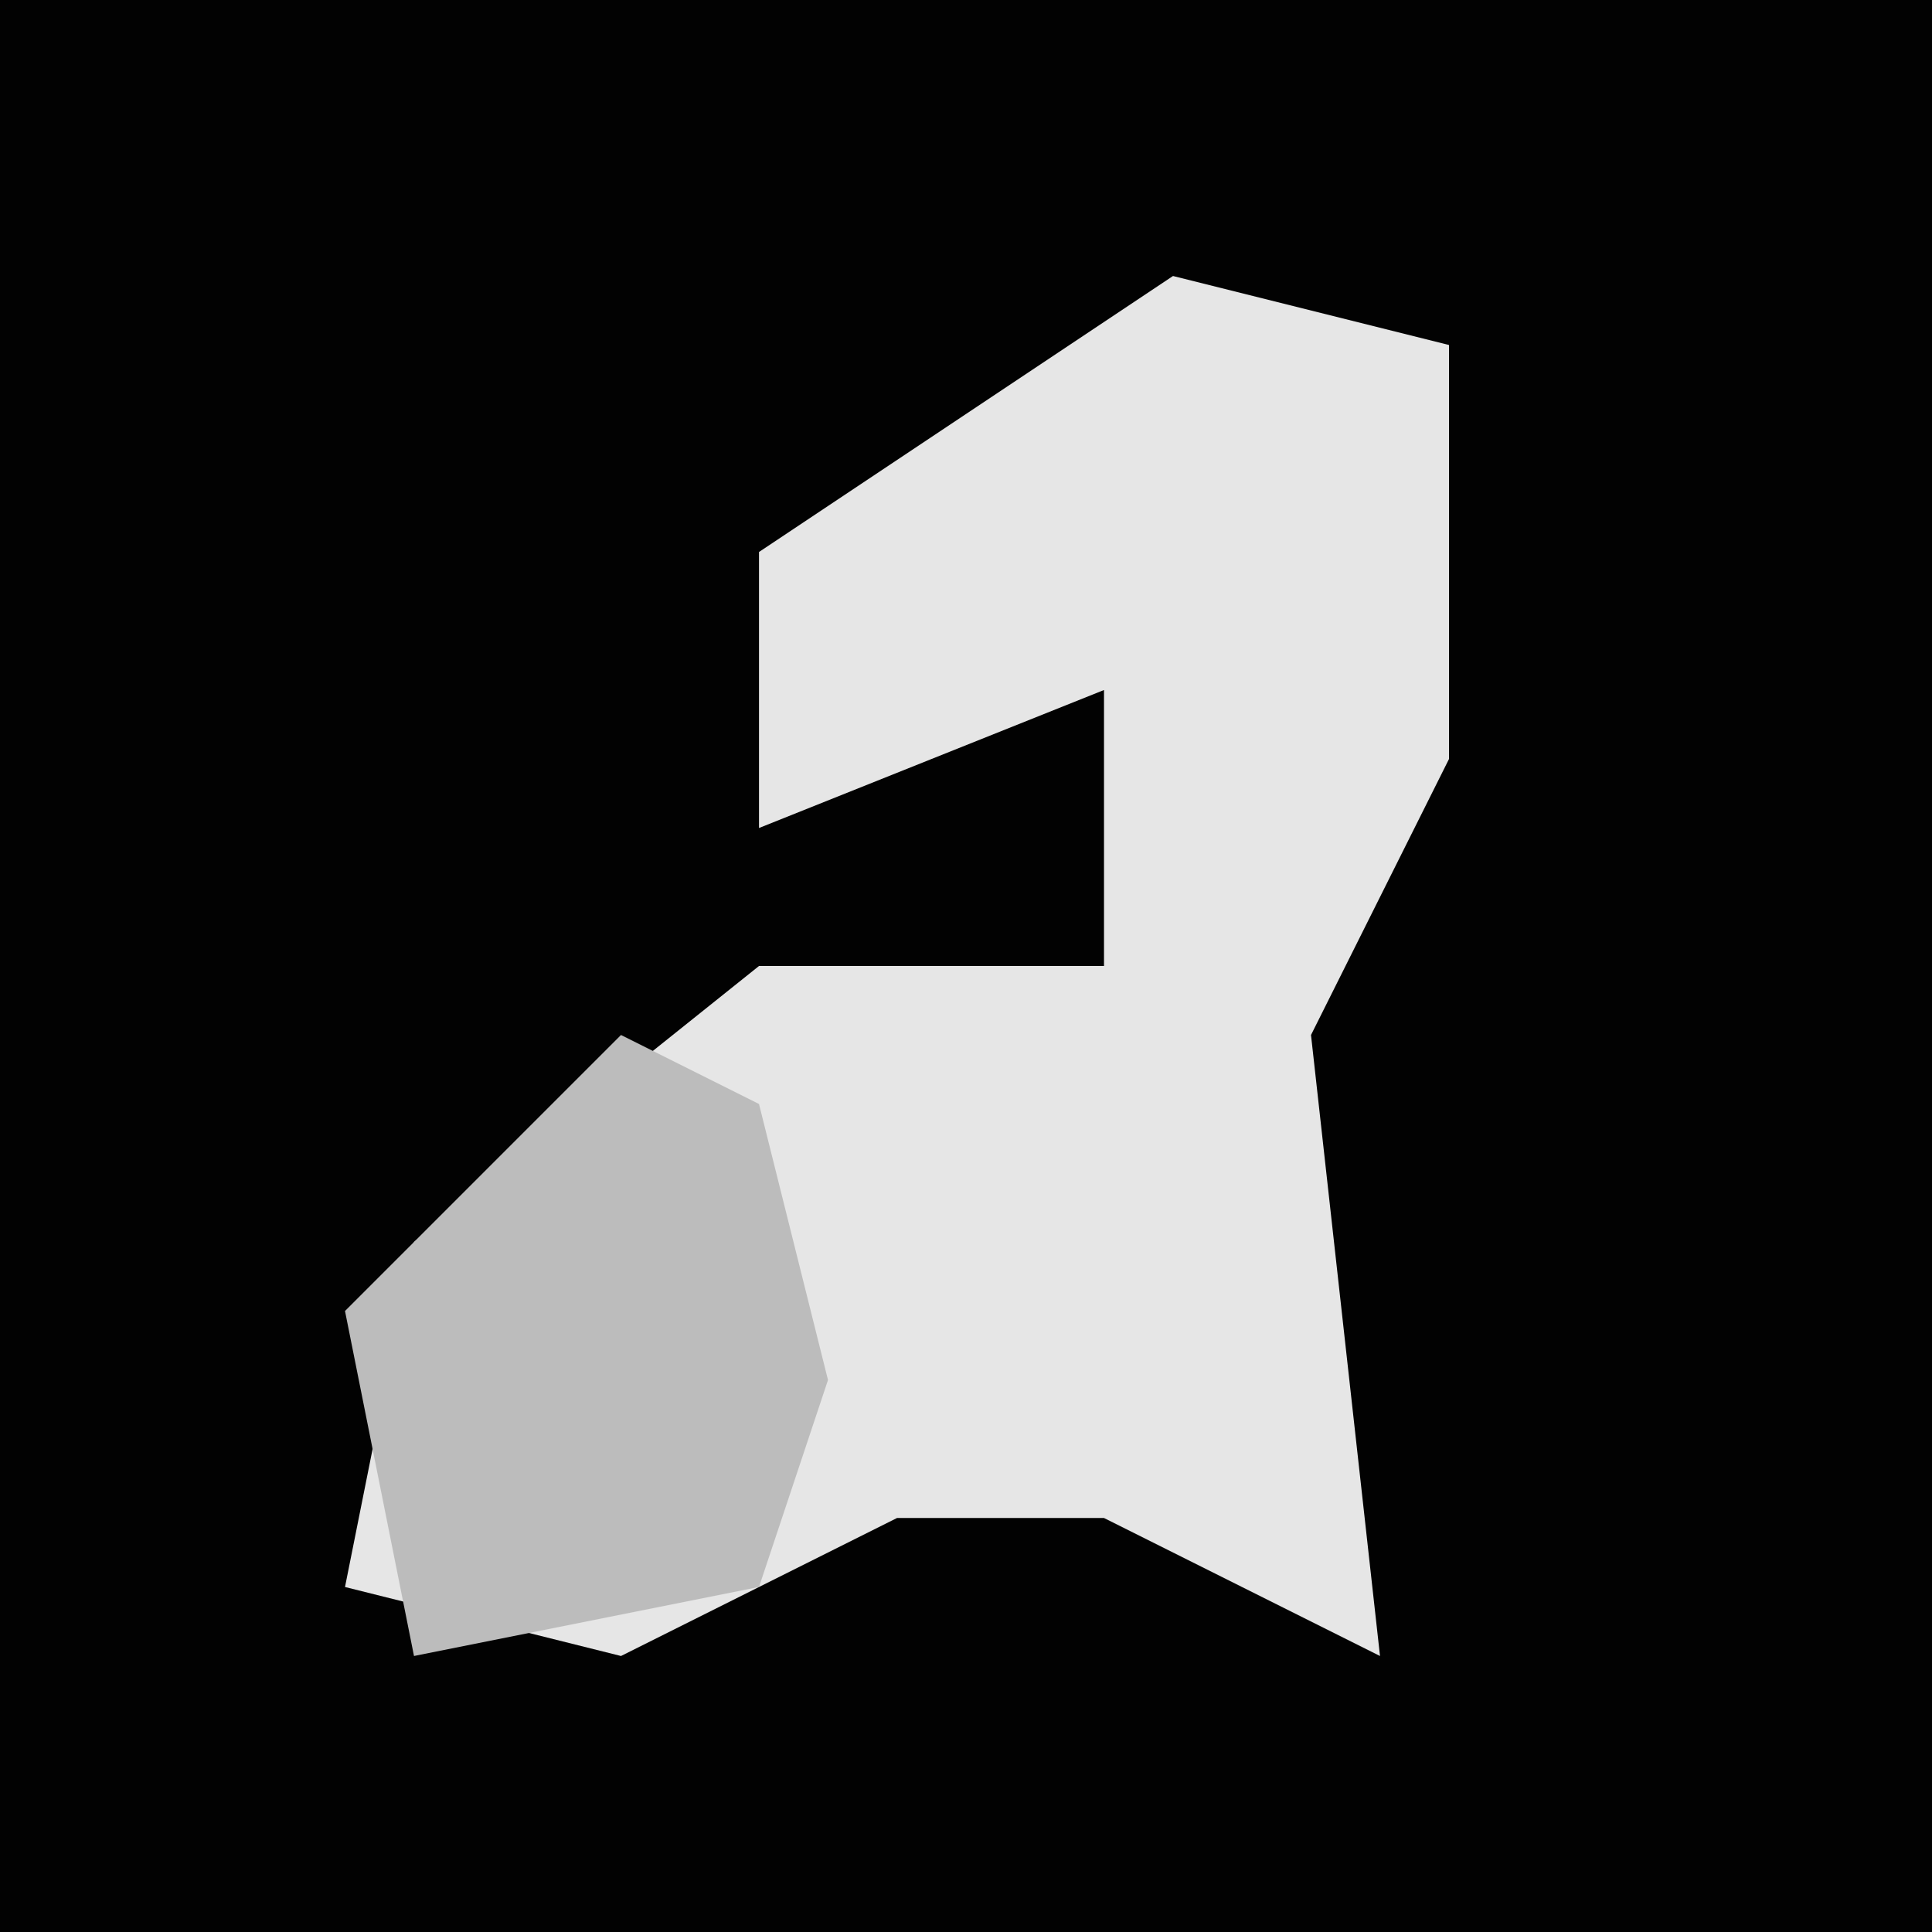<?xml version="1.0" encoding="UTF-8"?>
<svg version="1.1" xmlns="http://www.w3.org/2000/svg" width="28" height="28">
<path d="M0,0 L28,0 L28,28 L0,28 Z " fill="#020202" transform="translate(0,0)"/>
<path d="M0,0 L4,1 L4,7 L2,11 L3,20 L-1,18 L-4,18 L-8,20 L-12,19 L-11,14 L-6,10 L-1,10 L-1,6 L-6,8 L-6,4 Z " fill="#E6E6E6" transform="translate(17,4)"/>
<path d="M0,0 L2,1 L3,5 L2,8 L-3,9 L-4,4 Z " fill="#BCBCBC" transform="translate(9,15)"/>
</svg>
